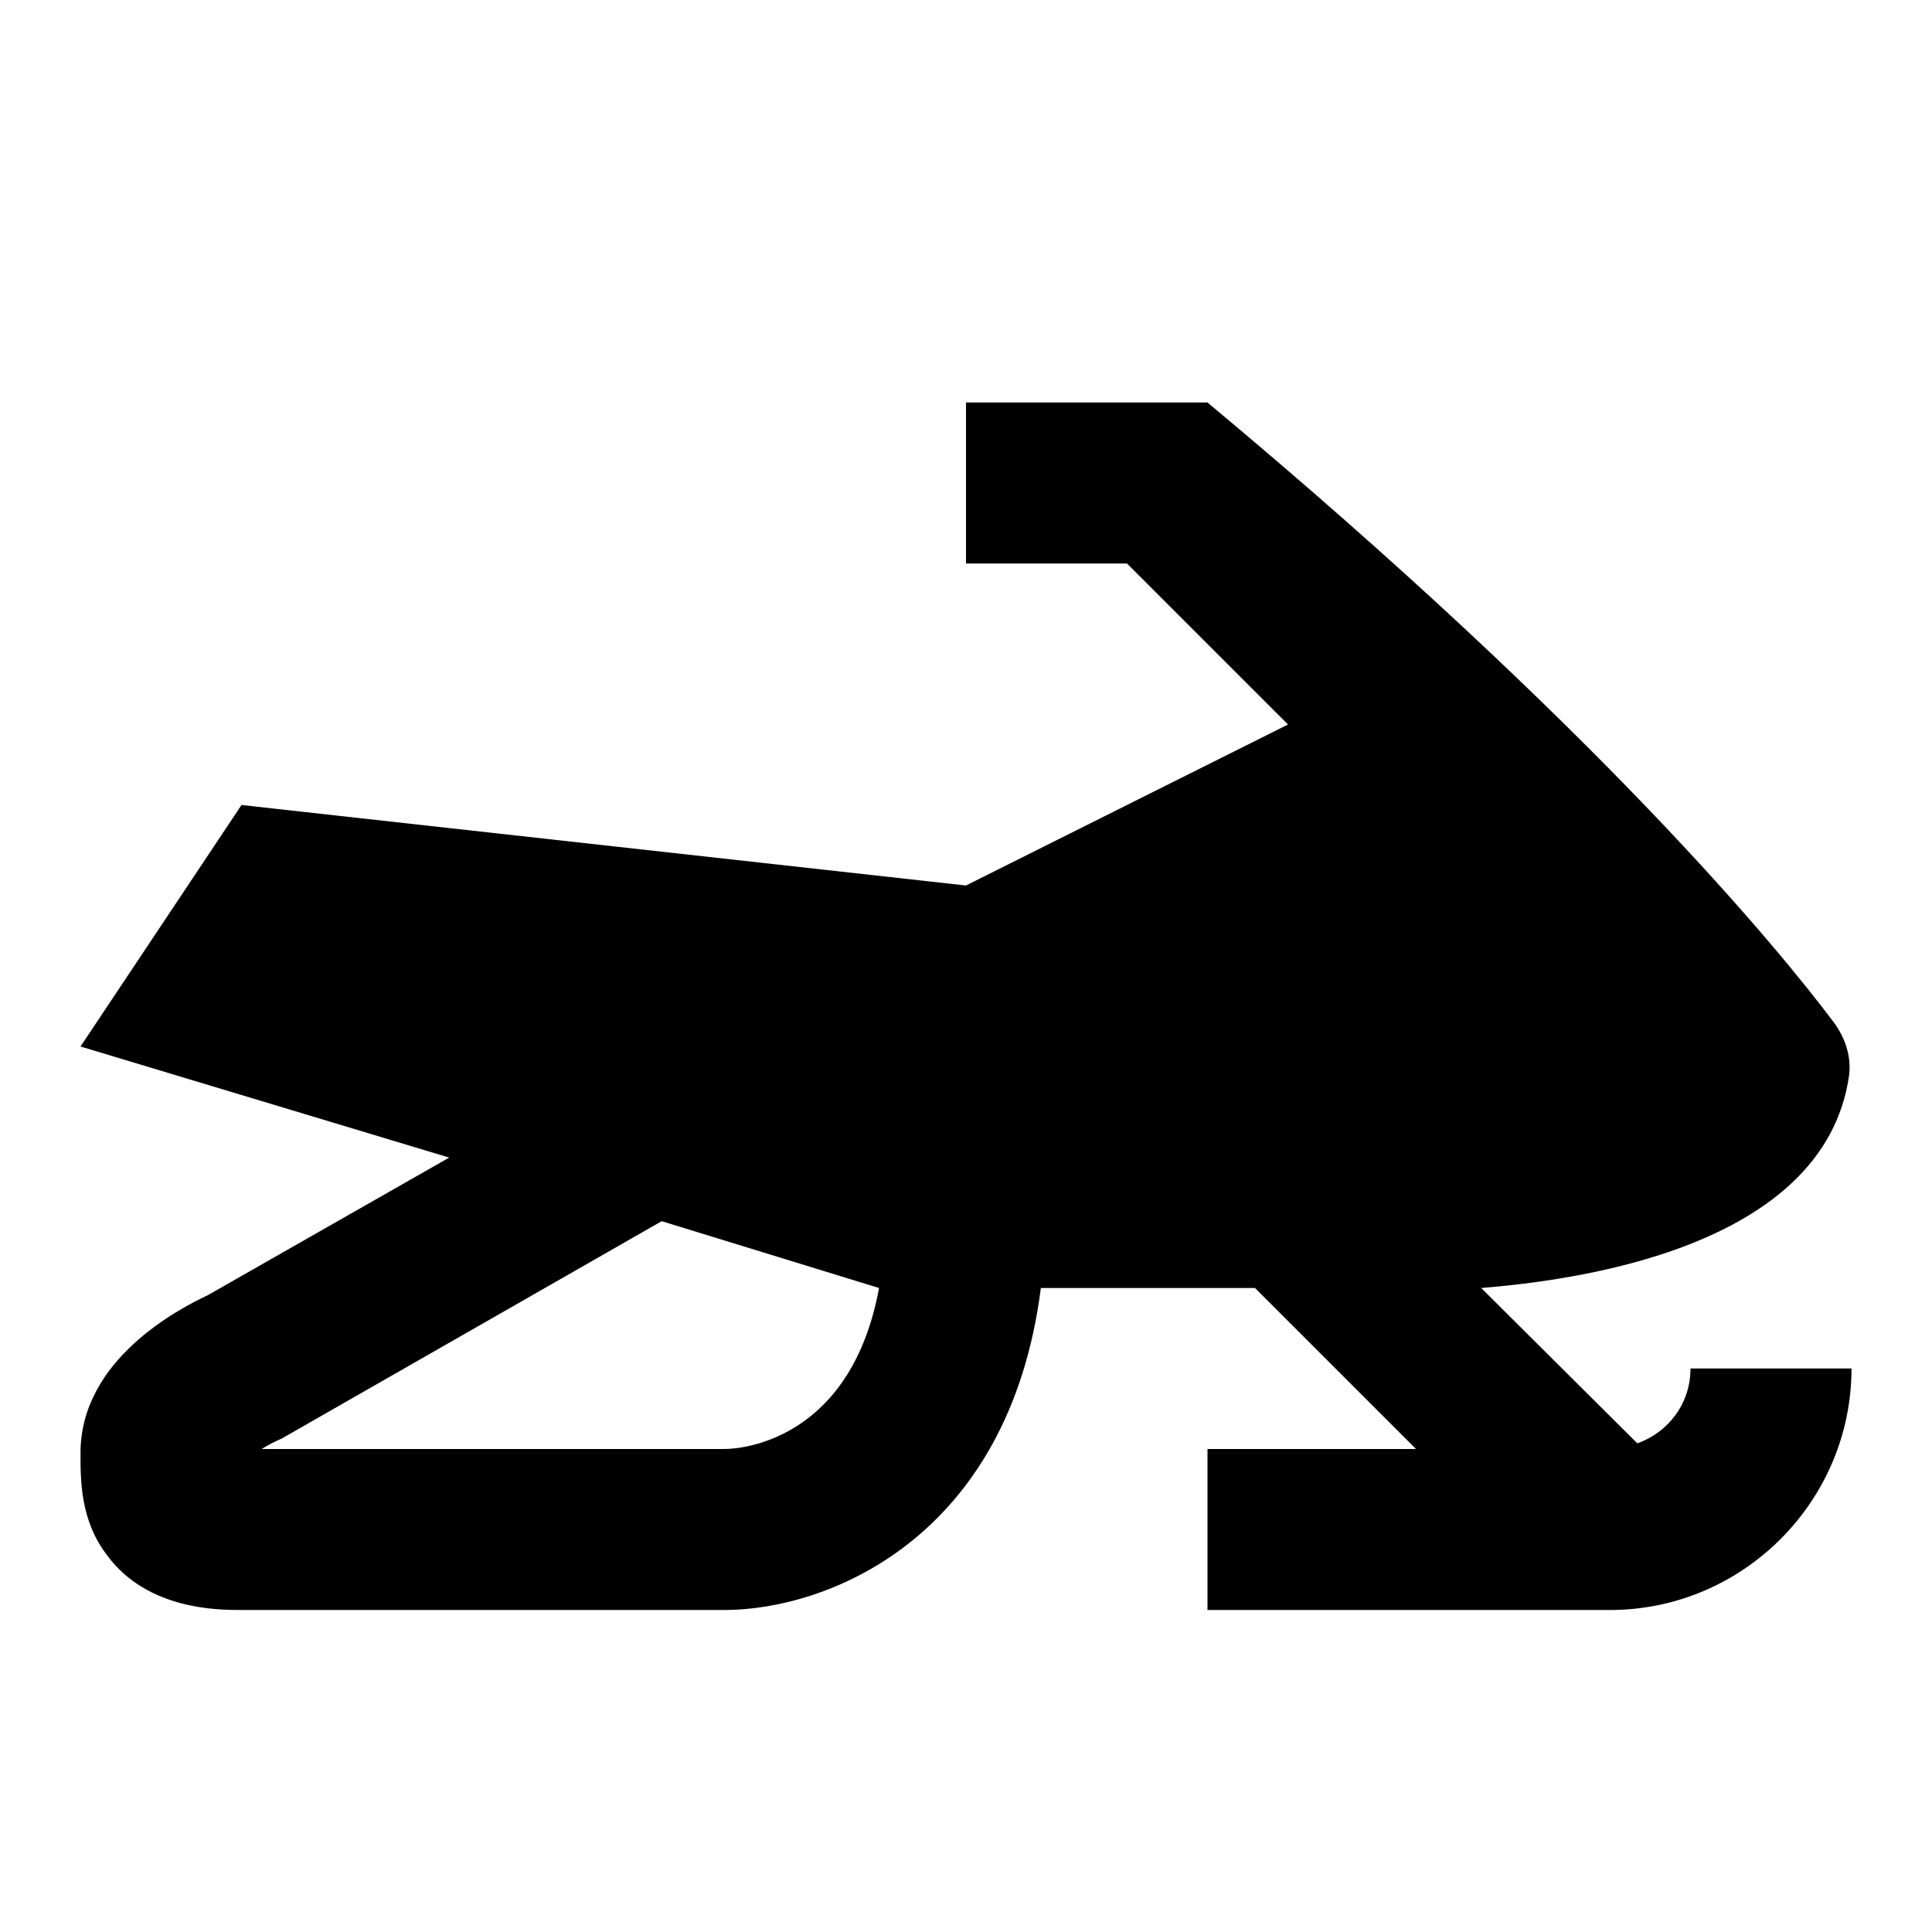 <svg xmlns="http://www.w3.org/2000/svg" id="mdi-snowmobile" viewBox="0 0 24 24" fill="currentColor"><path d="M20.34 17.93L18.4 16C19.5 15.91 22.66 15.53 22.97 13.36C23 13.12 22.92 12.89 22.78 12.7C22.12 11.82 19.88 9.07 15 5H12V7H14L16 9L12 11L3 10L1 13L5.58 14.38L2.58 16.09C2.22 16.26 1 16.89 1 18.05C1 18.4 1 18.89 1.33 19.32C1.83 20 2.71 20 3 20H9C10.26 20 12.53 19.13 12.93 16H15.59L17.59 18H15V20H20C21.65 20 23 18.65 23 17H21C21 17.43 20.73 17.79 20.34 17.93M9 18H3.25C3.33 17.95 3.41 17.91 3.5 17.87L8.22 15.17L10.92 16C10.58 17.84 9.28 18 9 18Z"/></svg>
